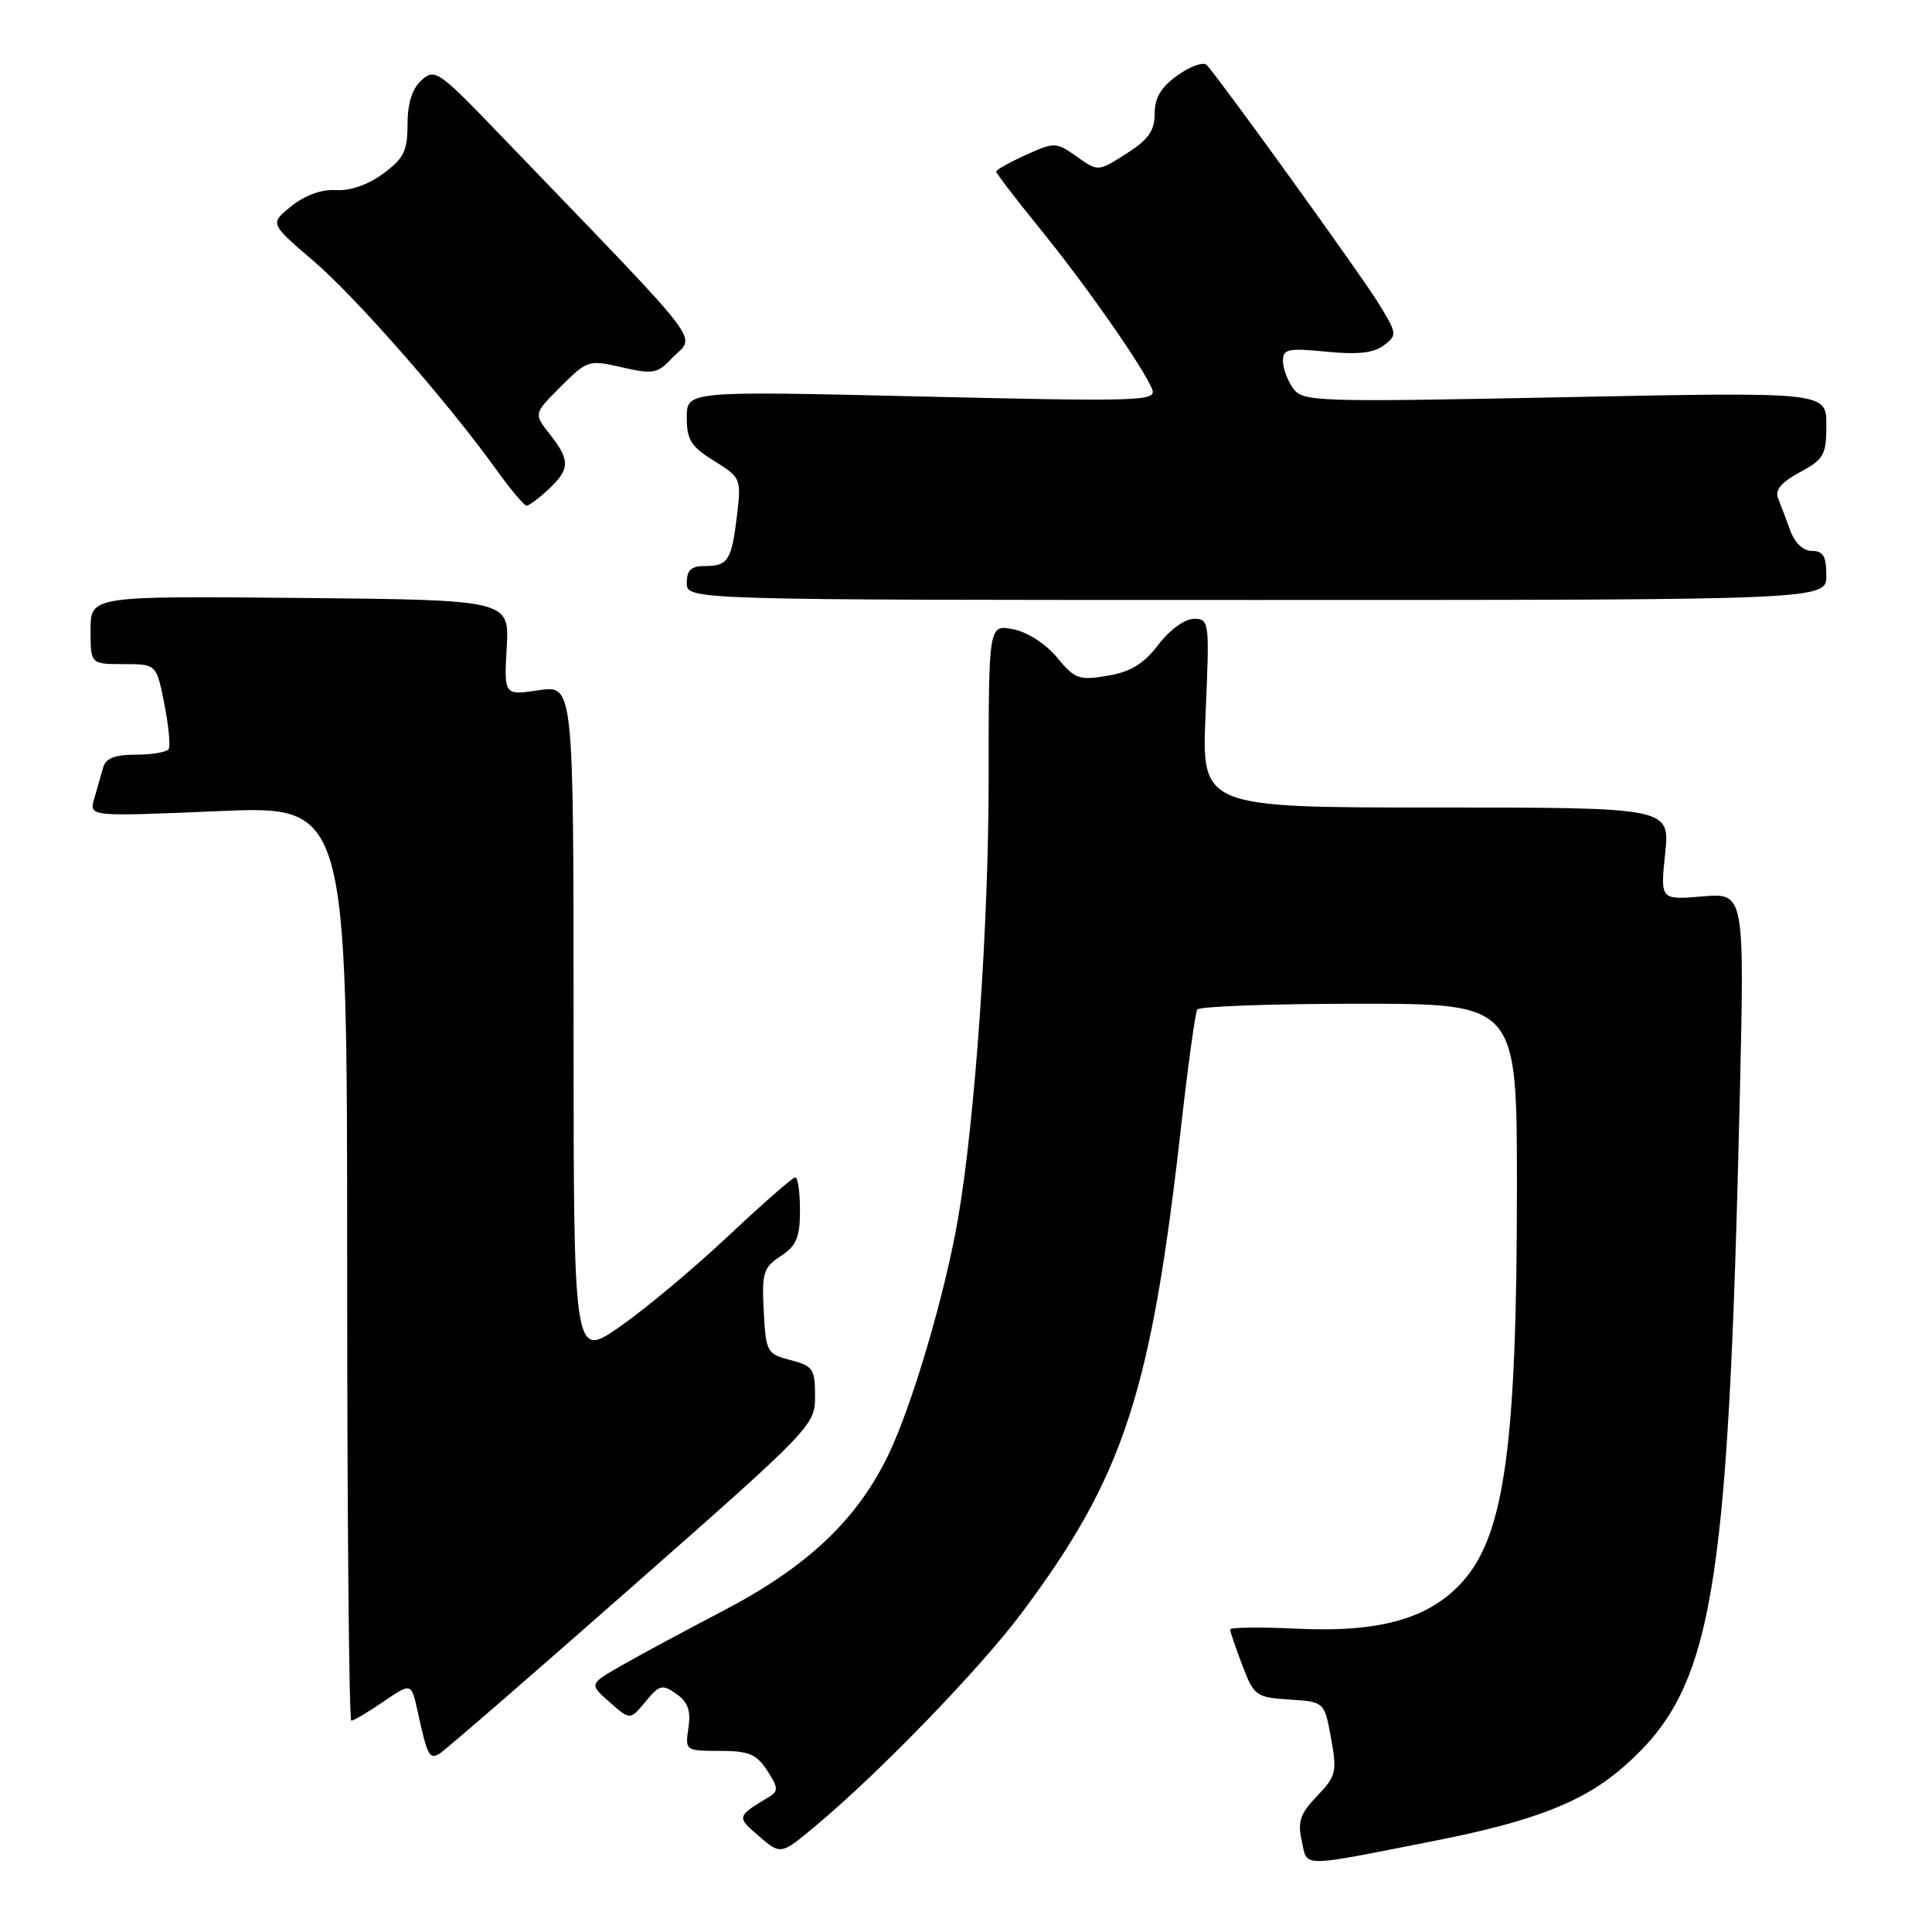 <?xml version="1.0" encoding="UTF-8" standalone="no"?>
<!DOCTYPE svg PUBLIC "-//W3C//DTD SVG 1.1//EN" "http://www.w3.org/Graphics/SVG/1.1/DTD/svg11.dtd" >
<svg xmlns="http://www.w3.org/2000/svg" xmlns:xlink="http://www.w3.org/1999/xlink" version="1.1" viewBox="0 0 256 256">
 <g >
 <path fill="currentColor"
d=" M 190.28 243.88 C 203.33 241.30 209.91 238.72 215.18 234.07 C 226.96 223.70 228.97 212.10 230.53 145.41 C 231.16 118.32 231.16 118.32 225.58 118.78 C 220.00 119.25 220.00 119.25 220.64 113.12 C 221.28 107.00 221.28 107.00 190.25 107.00 C 159.21 107.00 159.21 107.00 159.75 94.50 C 160.28 82.31 160.24 82.00 158.20 82.00 C 156.99 82.00 155.00 83.45 153.49 85.42 C 151.55 87.97 149.83 89.02 146.76 89.54 C 142.98 90.18 142.43 89.98 140.07 87.13 C 138.58 85.32 136.14 83.75 134.25 83.38 C 131.00 82.75 131.00 82.75 131.00 103.21 C 131.00 122.64 129.20 148.39 126.94 161.50 C 125.20 171.53 120.89 186.14 117.73 192.74 C 113.59 201.36 106.98 207.61 95.82 213.44 C 90.70 216.12 84.60 219.40 82.28 220.73 C 78.07 223.15 78.07 223.15 80.78 225.55 C 83.50 227.94 83.50 227.94 85.53 225.48 C 87.38 223.24 87.76 223.14 89.62 224.45 C 91.15 225.52 91.56 226.66 91.22 228.94 C 90.78 231.97 90.81 232.00 95.36 232.00 C 99.21 232.00 100.23 232.42 101.66 234.61 C 103.12 236.84 103.16 237.34 101.93 238.08 C 97.58 240.71 97.57 240.73 100.57 243.31 C 103.47 245.80 103.47 245.80 108.19 241.84 C 116.67 234.74 129.95 221.00 135.42 213.67 C 148.94 195.57 152.53 184.57 156.53 149.02 C 157.43 141.06 158.38 134.20 158.64 133.77 C 158.90 133.35 168.54 133.00 180.06 133.00 C 201.00 133.00 201.00 133.00 201.00 157.28 C 201.00 191.26 199.37 203.23 193.91 209.45 C 189.53 214.44 182.95 216.34 171.89 215.81 C 167.00 215.58 163.00 215.62 163.00 215.91 C 163.00 216.20 163.73 218.34 164.62 220.67 C 166.16 224.72 166.43 224.91 170.86 225.20 C 175.49 225.50 175.49 225.50 176.37 230.32 C 177.18 234.79 177.04 235.35 174.52 237.98 C 172.28 240.31 171.92 241.37 172.49 243.94 C 173.27 247.49 171.97 247.49 190.28 243.88 Z  M 83.75 210.26 C 107.67 189.20 108.00 188.86 108.00 184.98 C 108.00 181.39 107.72 180.99 104.75 180.22 C 101.62 179.41 101.49 179.18 101.20 173.75 C 100.93 168.65 101.15 167.95 103.45 166.44 C 105.54 165.07 106.00 163.98 106.00 160.38 C 106.00 157.97 105.72 156.00 105.38 156.00 C 105.05 156.00 101.06 159.49 96.53 163.75 C 92.00 168.01 85.53 173.43 82.15 175.78 C 76.00 180.07 76.00 180.07 76.00 135.42 C 76.00 90.77 76.00 90.77 71.39 91.46 C 66.79 92.15 66.79 92.15 67.14 85.83 C 67.50 79.50 67.50 79.50 39.75 79.23 C 12.00 78.97 12.00 78.97 12.00 83.48 C 12.00 88.00 12.00 88.00 16.37 88.00 C 20.73 88.00 20.73 88.00 21.77 93.25 C 22.34 96.14 22.60 98.84 22.35 99.25 C 22.09 99.66 20.14 100.00 18.01 100.00 C 15.17 100.00 14.00 100.47 13.65 101.75 C 13.38 102.71 12.85 104.56 12.48 105.85 C 11.80 108.21 11.80 108.21 28.90 107.48 C 46.00 106.74 46.00 106.74 46.00 167.37 C 46.00 200.72 46.25 228.00 46.55 228.00 C 46.86 228.00 48.77 226.87 50.80 225.48 C 54.50 222.96 54.50 222.96 55.33 226.73 C 56.63 232.68 56.89 233.18 58.24 232.37 C 58.93 231.96 70.41 222.01 83.75 210.26 Z  M 242.00 76.25 C 242.00 73.72 241.58 73.00 240.10 73.00 C 238.93 73.00 237.81 71.94 237.20 70.25 C 236.65 68.74 235.93 66.82 235.59 65.99 C 235.16 64.95 236.07 63.88 238.48 62.58 C 241.68 60.86 242.00 60.29 242.00 56.31 C 242.00 51.93 242.00 51.93 207.35 52.63 C 174.34 53.29 172.65 53.24 171.35 51.47 C 170.61 50.45 170.00 48.81 170.00 47.82 C 170.00 46.24 170.67 46.10 175.75 46.60 C 179.89 47.01 182.02 46.78 183.37 45.76 C 185.18 44.40 185.15 44.19 182.49 39.92 C 180.07 36.05 161.99 10.97 159.92 8.63 C 159.50 8.15 157.77 8.74 156.08 9.95 C 153.84 11.53 153.00 12.94 153.00 15.05 C 153.00 17.33 152.18 18.49 149.25 20.36 C 145.50 22.75 145.50 22.75 142.68 20.75 C 139.94 18.82 139.74 18.81 135.93 20.53 C 133.77 21.51 132.00 22.50 132.00 22.73 C 132.00 22.97 134.62 26.38 137.82 30.33 C 144.00 37.93 151.62 48.86 152.68 51.62 C 153.27 53.15 150.94 53.22 122.16 52.54 C 91.00 51.80 91.00 51.80 91.00 55.32 C 91.00 58.28 91.57 59.19 94.62 61.07 C 98.15 63.26 98.23 63.43 97.67 68.18 C 96.95 74.25 96.48 75.00 93.44 75.00 C 91.58 75.00 91.00 75.53 91.00 77.25 C 91.00 79.50 91.00 79.50 166.50 79.50 C 242.00 79.50 242.00 79.50 242.00 76.25 Z  M 72.69 64.83 C 75.55 62.14 75.57 61.00 72.86 57.54 C 70.71 54.82 70.71 54.82 74.30 51.23 C 77.81 47.72 78.00 47.66 82.41 48.67 C 86.49 49.61 87.13 49.49 88.96 47.54 C 92.15 44.14 94.56 47.28 66.14 17.73 C 58.11 9.38 57.62 9.04 55.85 10.63 C 54.62 11.75 54.00 13.69 54.00 16.47 C 54.00 19.99 53.51 20.99 50.78 23.00 C 48.80 24.47 46.40 25.31 44.53 25.19 C 42.63 25.06 40.42 25.86 38.62 27.31 C 35.74 29.62 35.74 29.62 41.45 34.50 C 47.14 39.36 59.29 53.22 65.78 62.25 C 67.65 64.86 69.45 67.00 69.78 67.00 C 70.10 67.00 71.41 66.02 72.69 64.83 Z "/>
</g>
</svg>